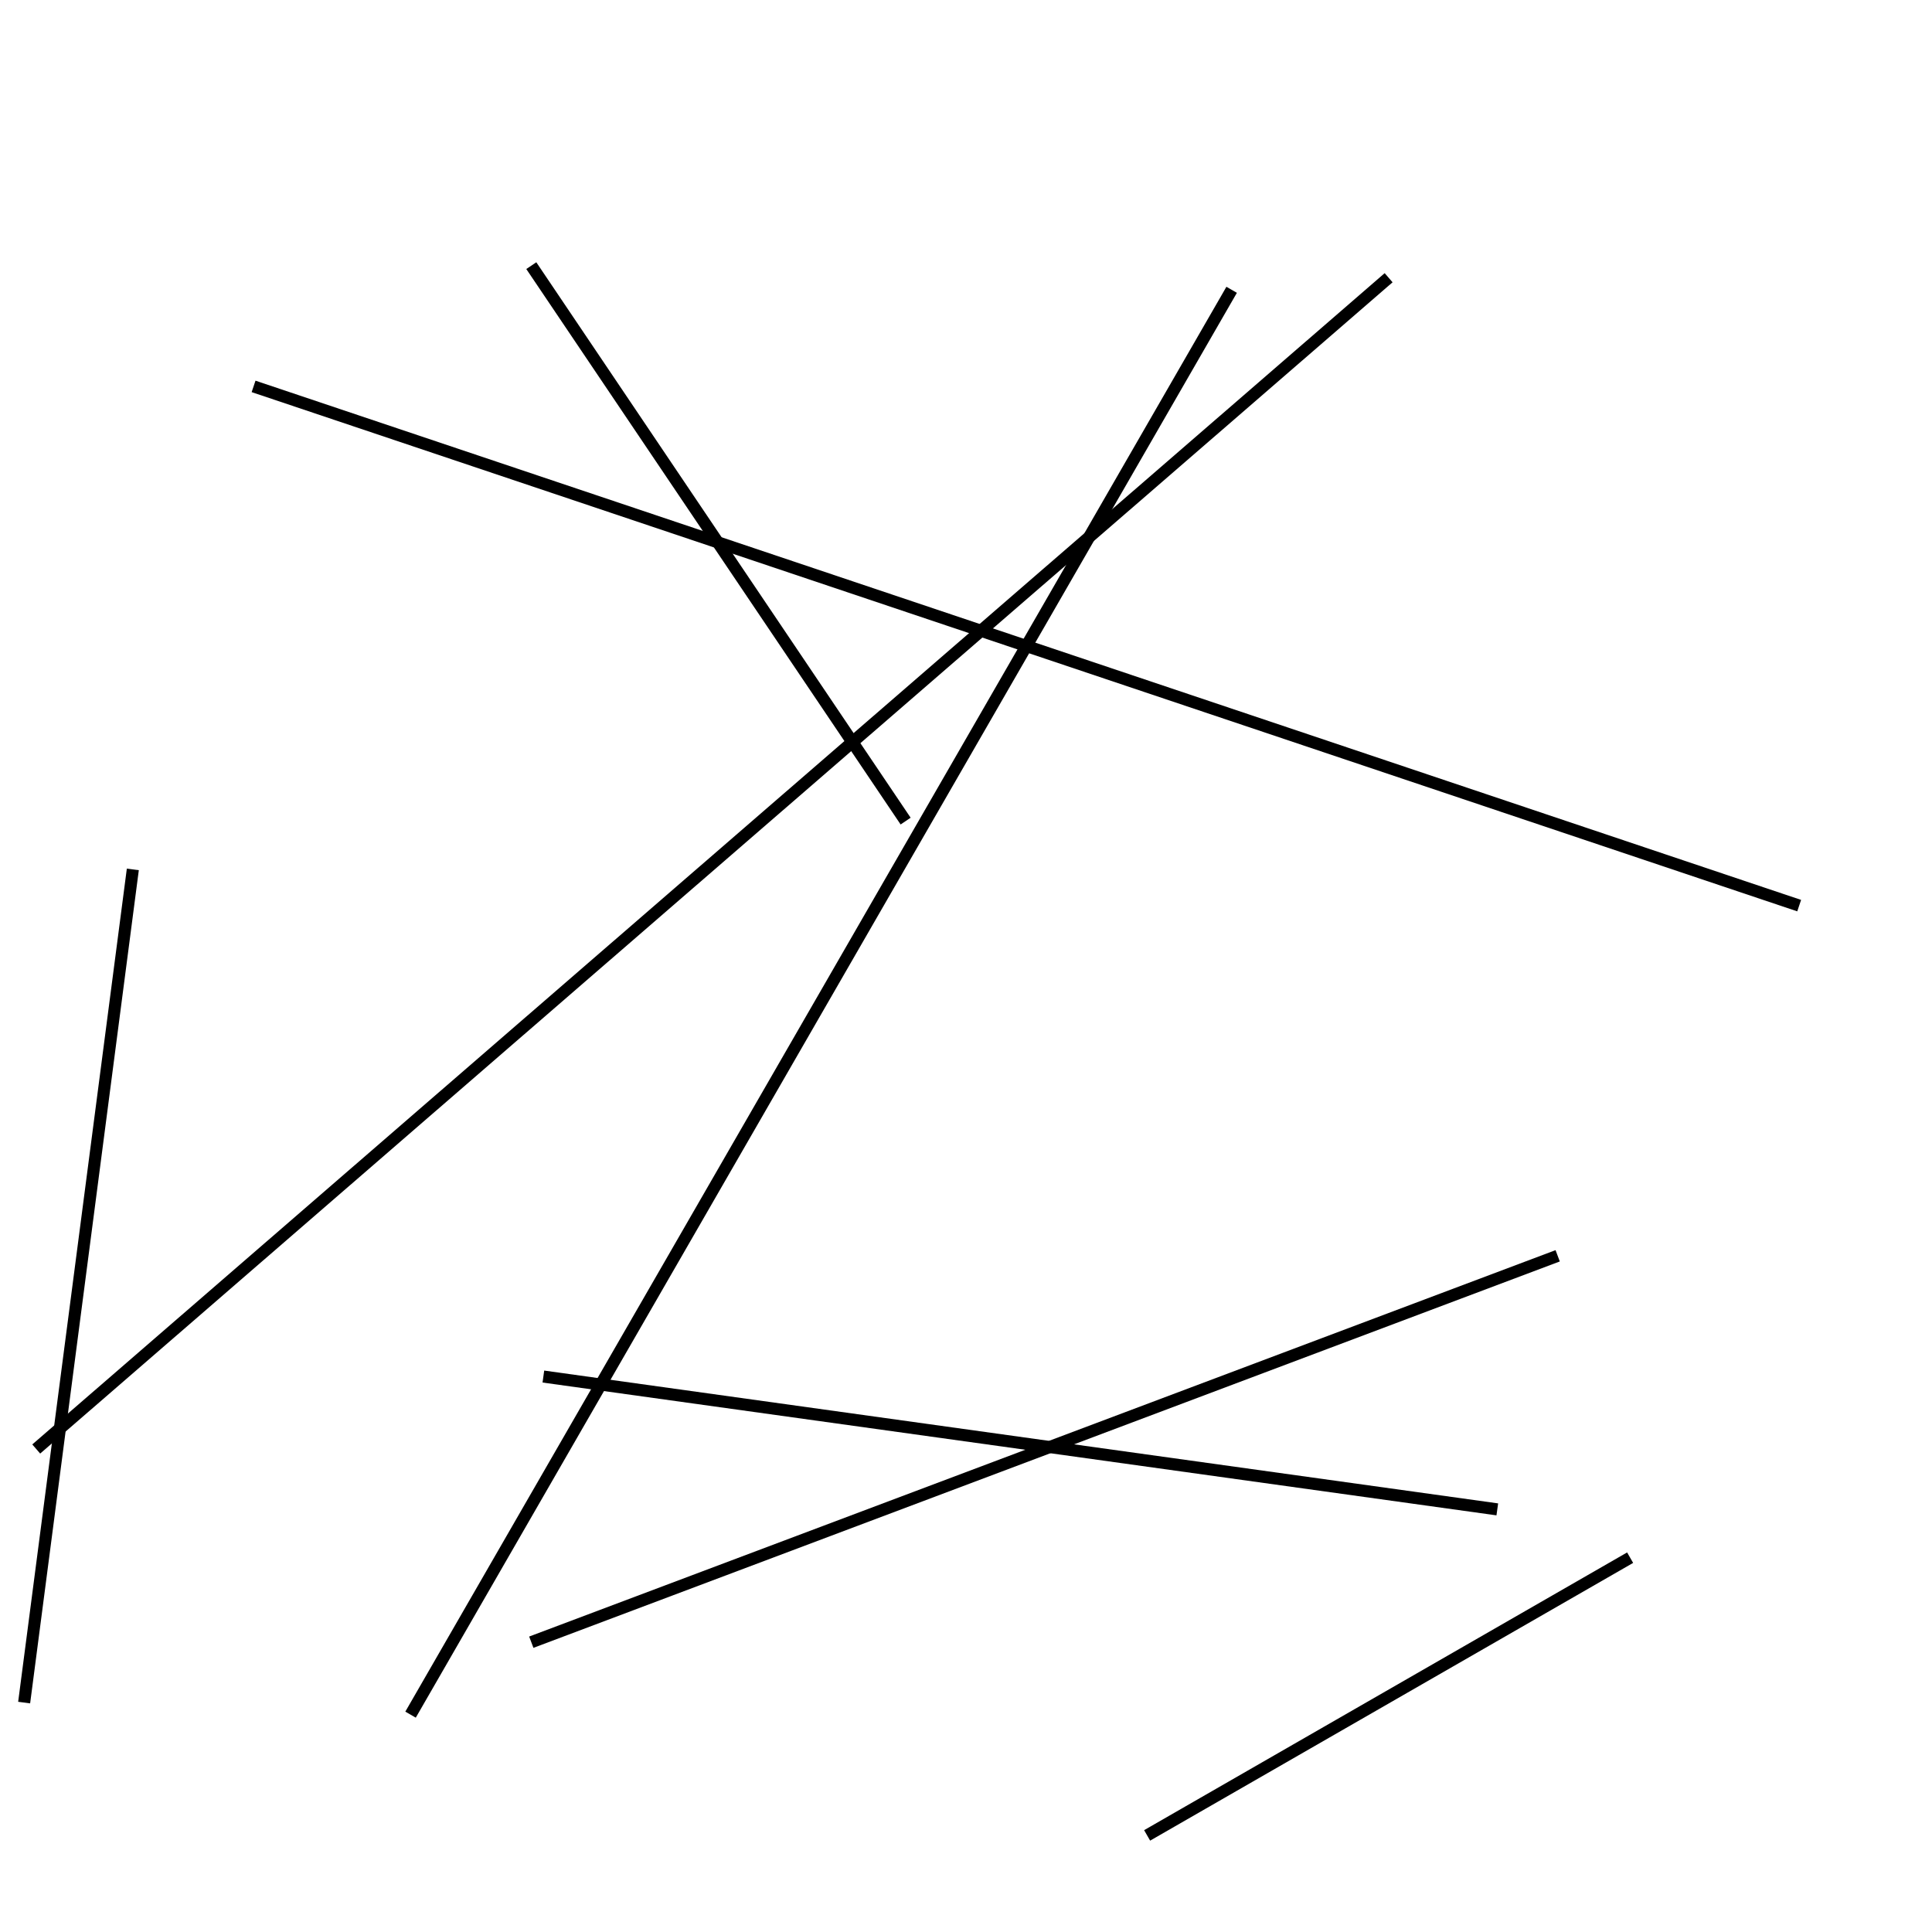 <?xml version="1.0" encoding="utf-8" ?>
<svg baseProfile="full" height="160" version="1.1" width="160" xmlns="http://www.w3.org/2000/svg" xmlns:ev="http://www.w3.org/2001/xml-events" xmlns:xlink="http://www.w3.org/1999/xlink"><defs /><line stroke="black" stroke-width="1" x1="135" x2="95" y1="129" y2="152" /><line stroke="black" stroke-width="1" x1="11" x2="2" y1="72" y2="141" /><line stroke="black" stroke-width="1" x1="149" x2="21" y1="75" y2="32" /><line stroke="black" stroke-width="1" x1="124" x2="45" y1="125" y2="114" /><line stroke="black" stroke-width="1" x1="75" x2="44" y1="68" y2="22" /><line stroke="black" stroke-width="1" x1="102" x2="34" y1="24" y2="142" /><line stroke="black" stroke-width="1" x1="3" x2="115" y1="120" y2="23" /><line stroke="black" stroke-width="1" x1="129" x2="44" y1="104" y2="136" /></svg>
